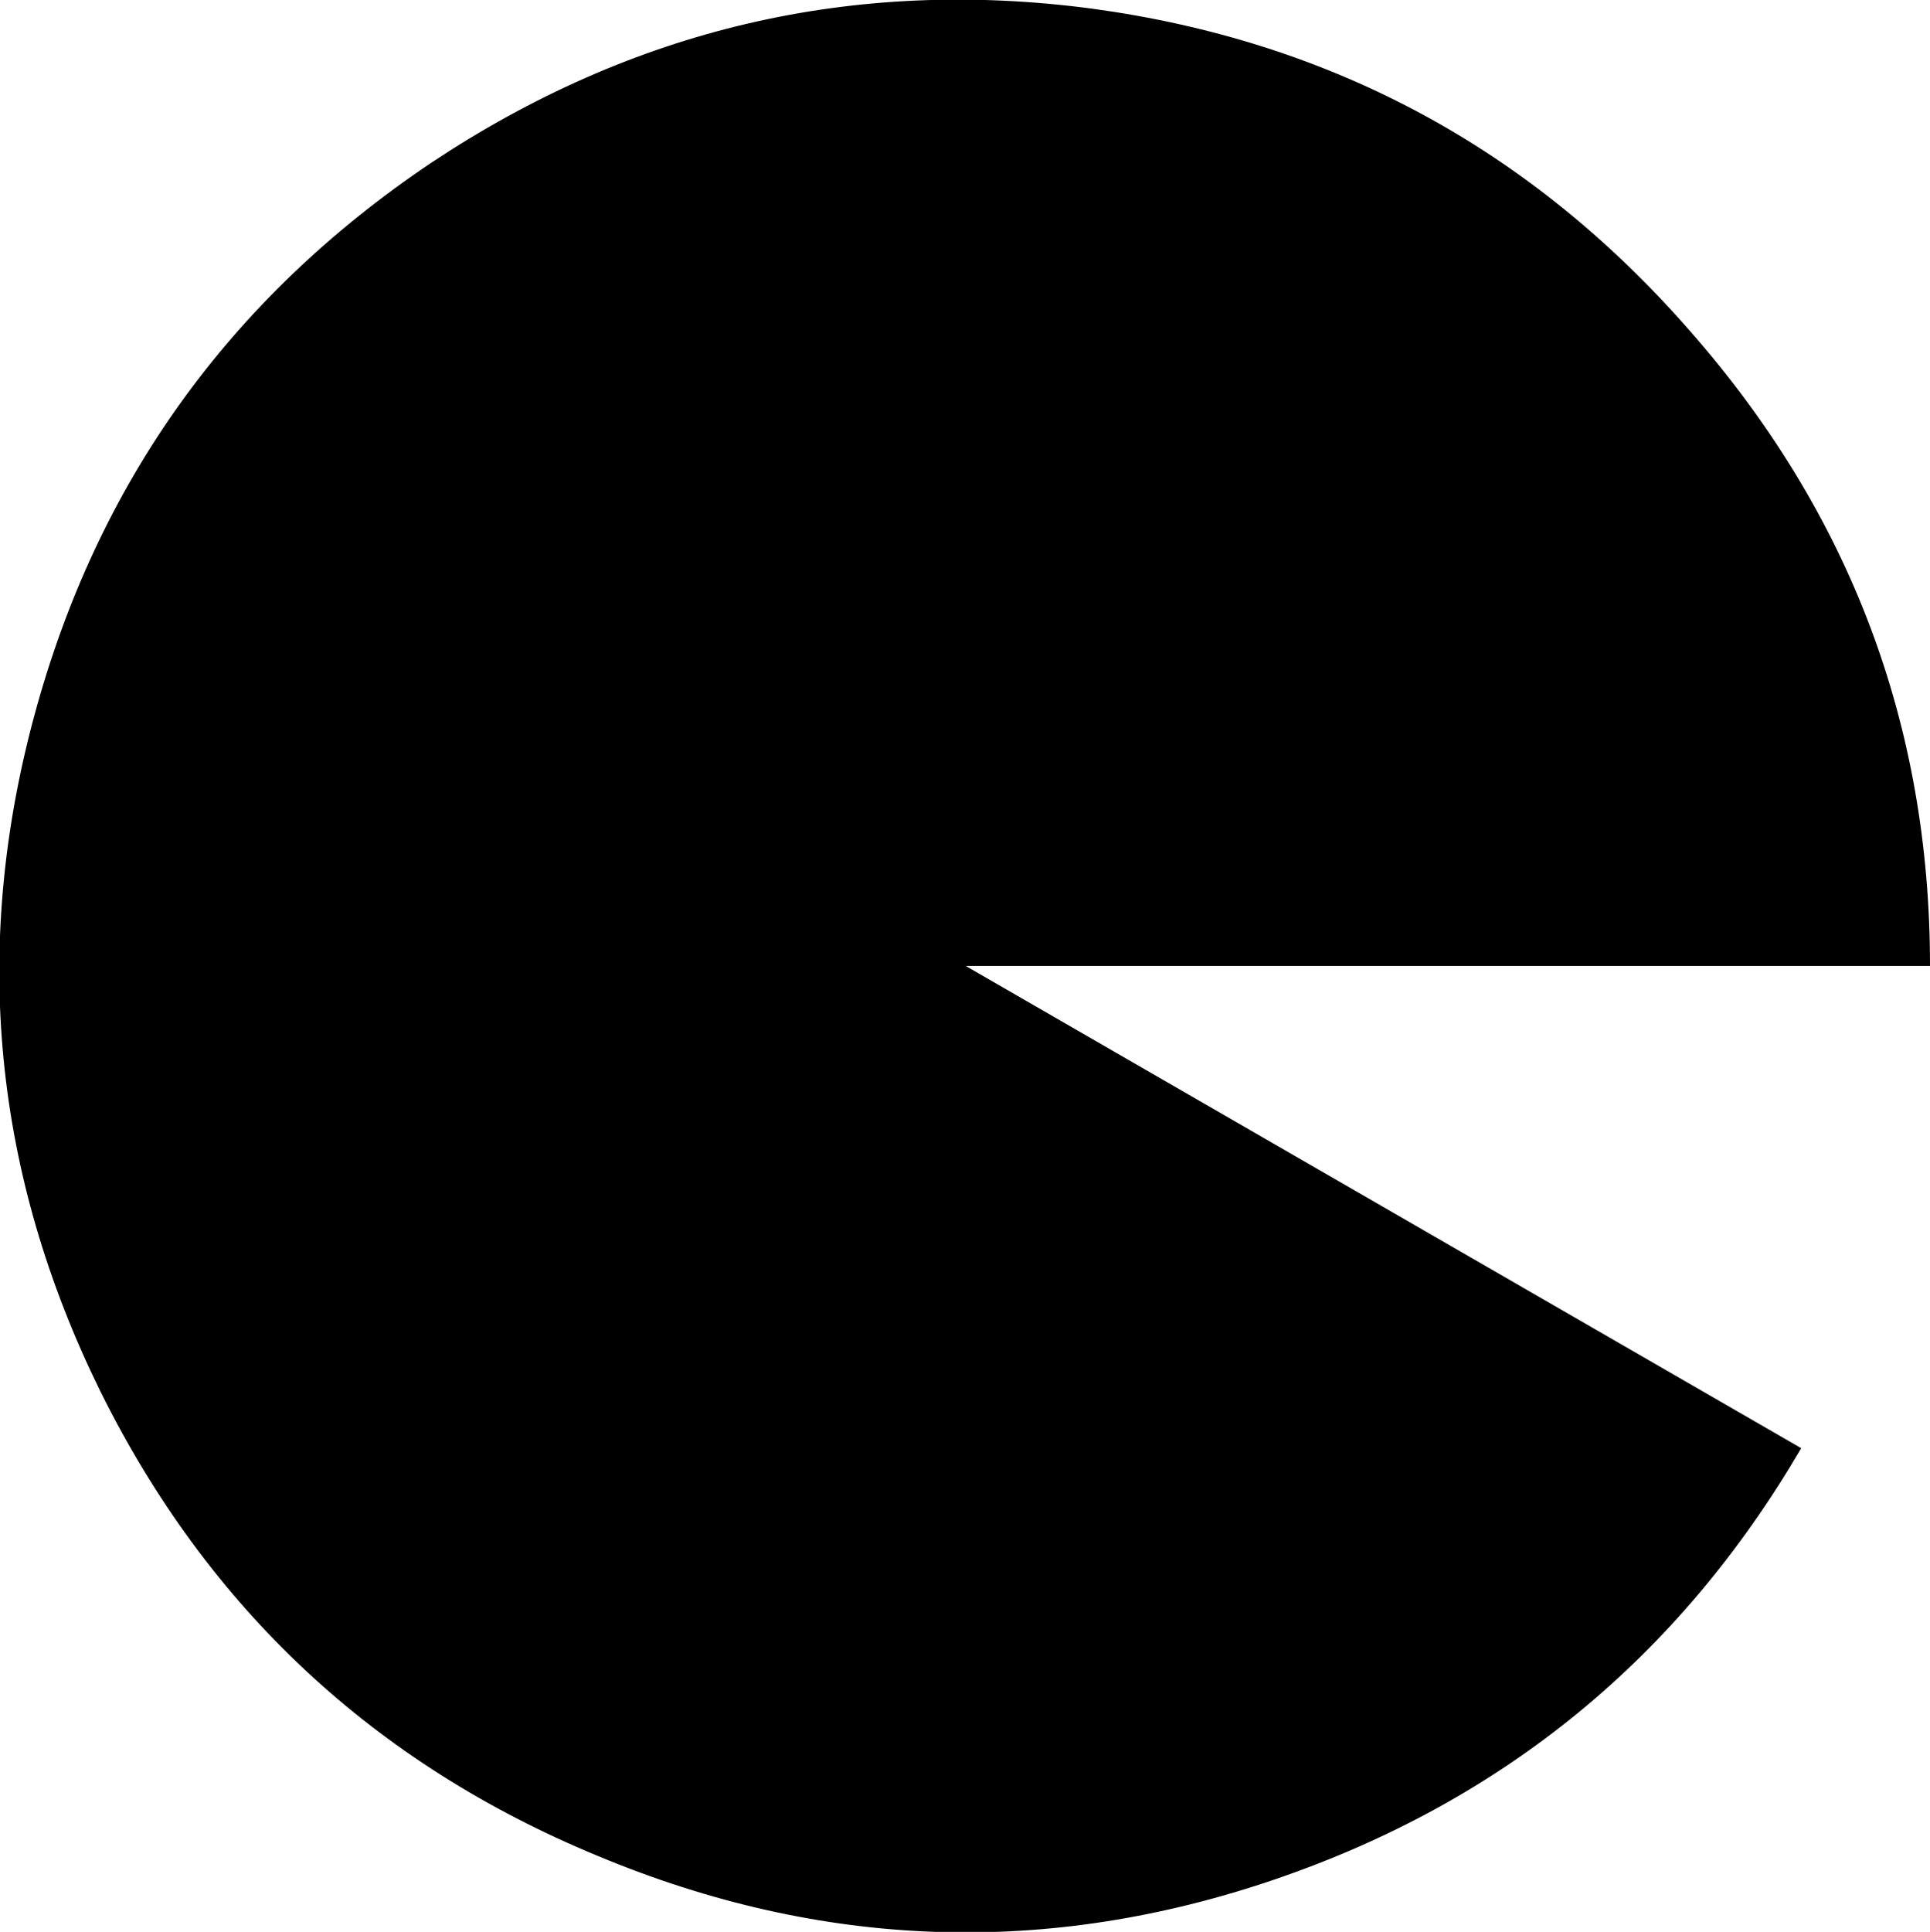 <?xml version="1.0" encoding="UTF-8" standalone="no"?>
<svg xmlns:ffdec="https://www.free-decompiler.com/flash" xmlns:xlink="http://www.w3.org/1999/xlink" ffdec:objectType="shape" height="67.5px" width="67.45px" xmlns="http://www.w3.org/2000/svg">
  <g transform="matrix(1.0, 0.0, 0.0, 1.0, 0.05, 0.1)">
    <path d="M67.4 33.65 L33.7 33.65 62.9 50.5 Q56.5 61.45 44.55 65.55 32.6 69.65 20.85 64.75 9.1 59.9 3.45 48.5 -2.15 37.1 1.15 24.9 4.45 12.7 15.0 5.6 25.6 -1.45 38.1 0.2 50.65 1.9 59.0 11.45 67.4 21.0 67.4 33.65" fill="#000000" fill-rule="evenodd" stroke="none"/>
  </g>
</svg>

